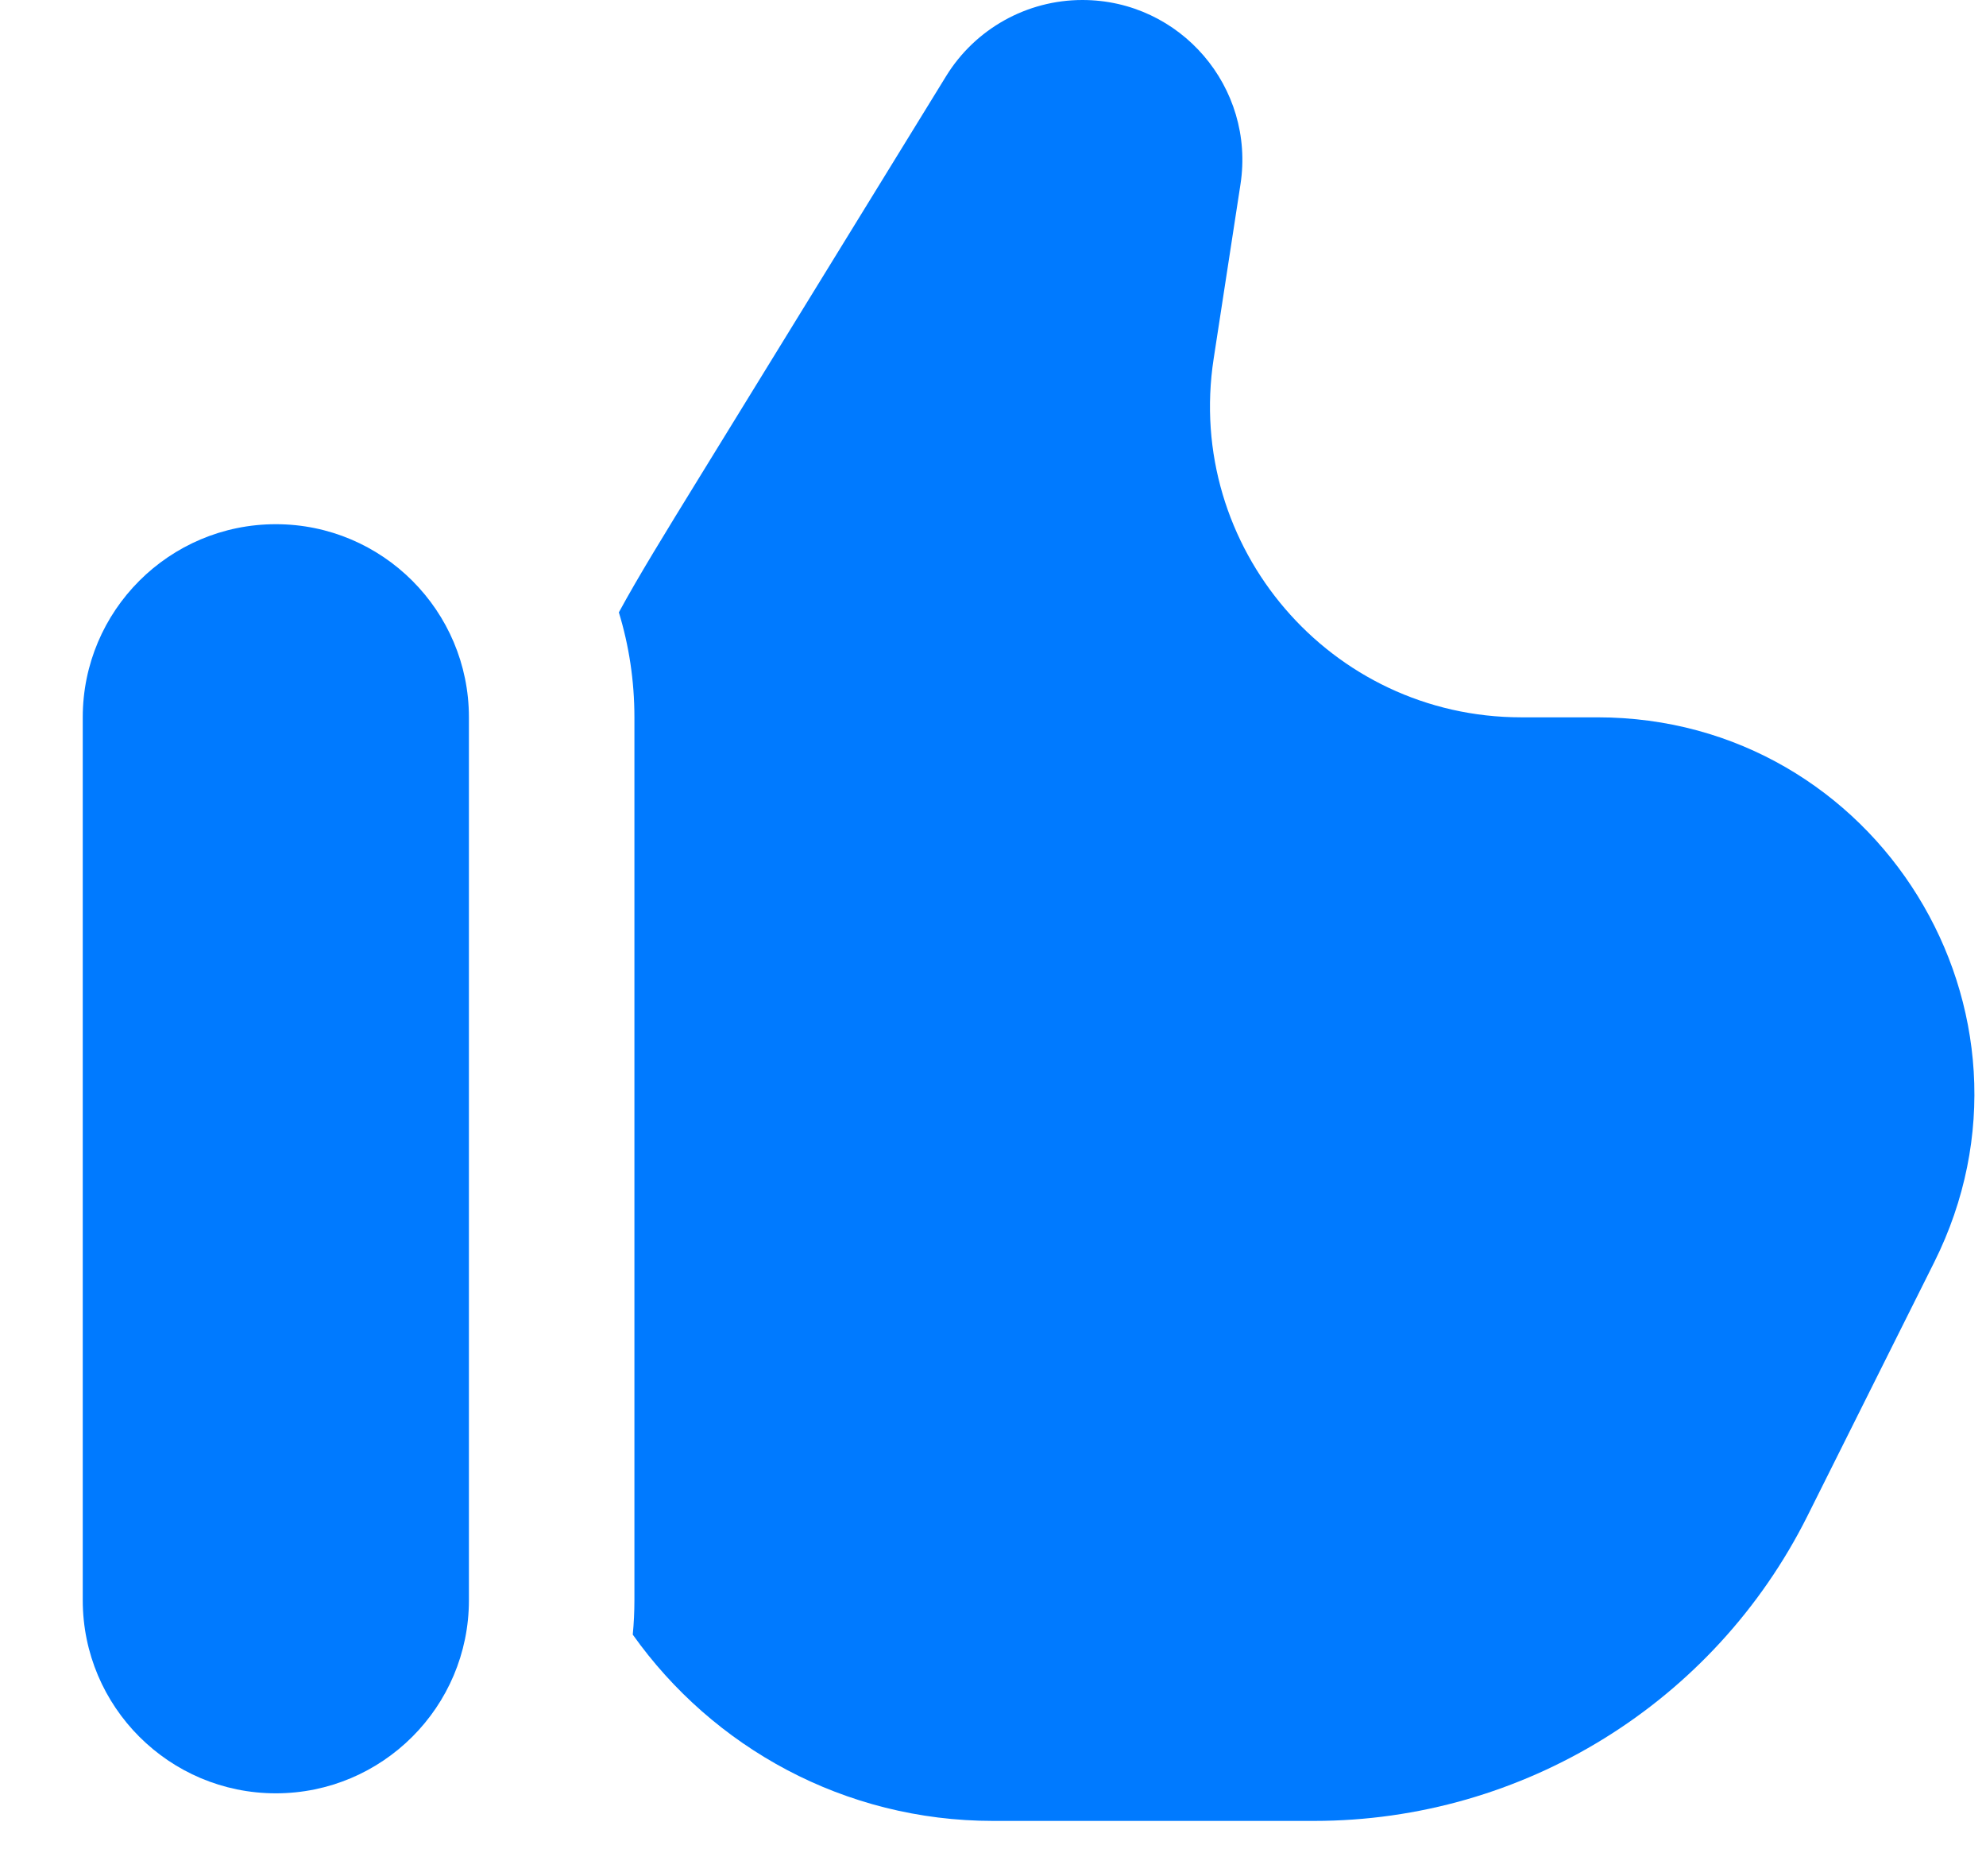 <svg width="18" height="17" viewBox="0 0 18 17" fill="none" xmlns="http://www.w3.org/2000/svg">
<path d="M6.345 4.315L8.575 0.69C8.839 0.261 9.307 0 9.81 0C10.699 0 11.378 0.792 11.243 1.67L11 3.25C10.737 4.959 12.059 6.5 13.788 6.5H14.478C17.015 6.5 18.665 9.17 17.53 11.439L16.382 13.736C15.535 15.43 13.804 16.5 11.91 16.5H9C7.652 16.5 6.46 15.833 5.735 14.812C5.745 14.709 5.75 14.605 5.75 14.5V6.5C5.75 6.169 5.701 5.85 5.609 5.549C5.786 5.223 6.022 4.84 6.345 4.315Z" fill="#007AFF"/>
<path d="M4.25 14.5C4.25 15.466 3.466 16.25 2.5 16.25C1.534 16.25 0.75 15.466 0.75 14.5V6.5C0.75 5.534 1.534 4.75 2.5 4.75C3.466 4.75 4.25 5.534 4.25 6.5V14.5Z" fill="#007AFF"/>
</svg>
